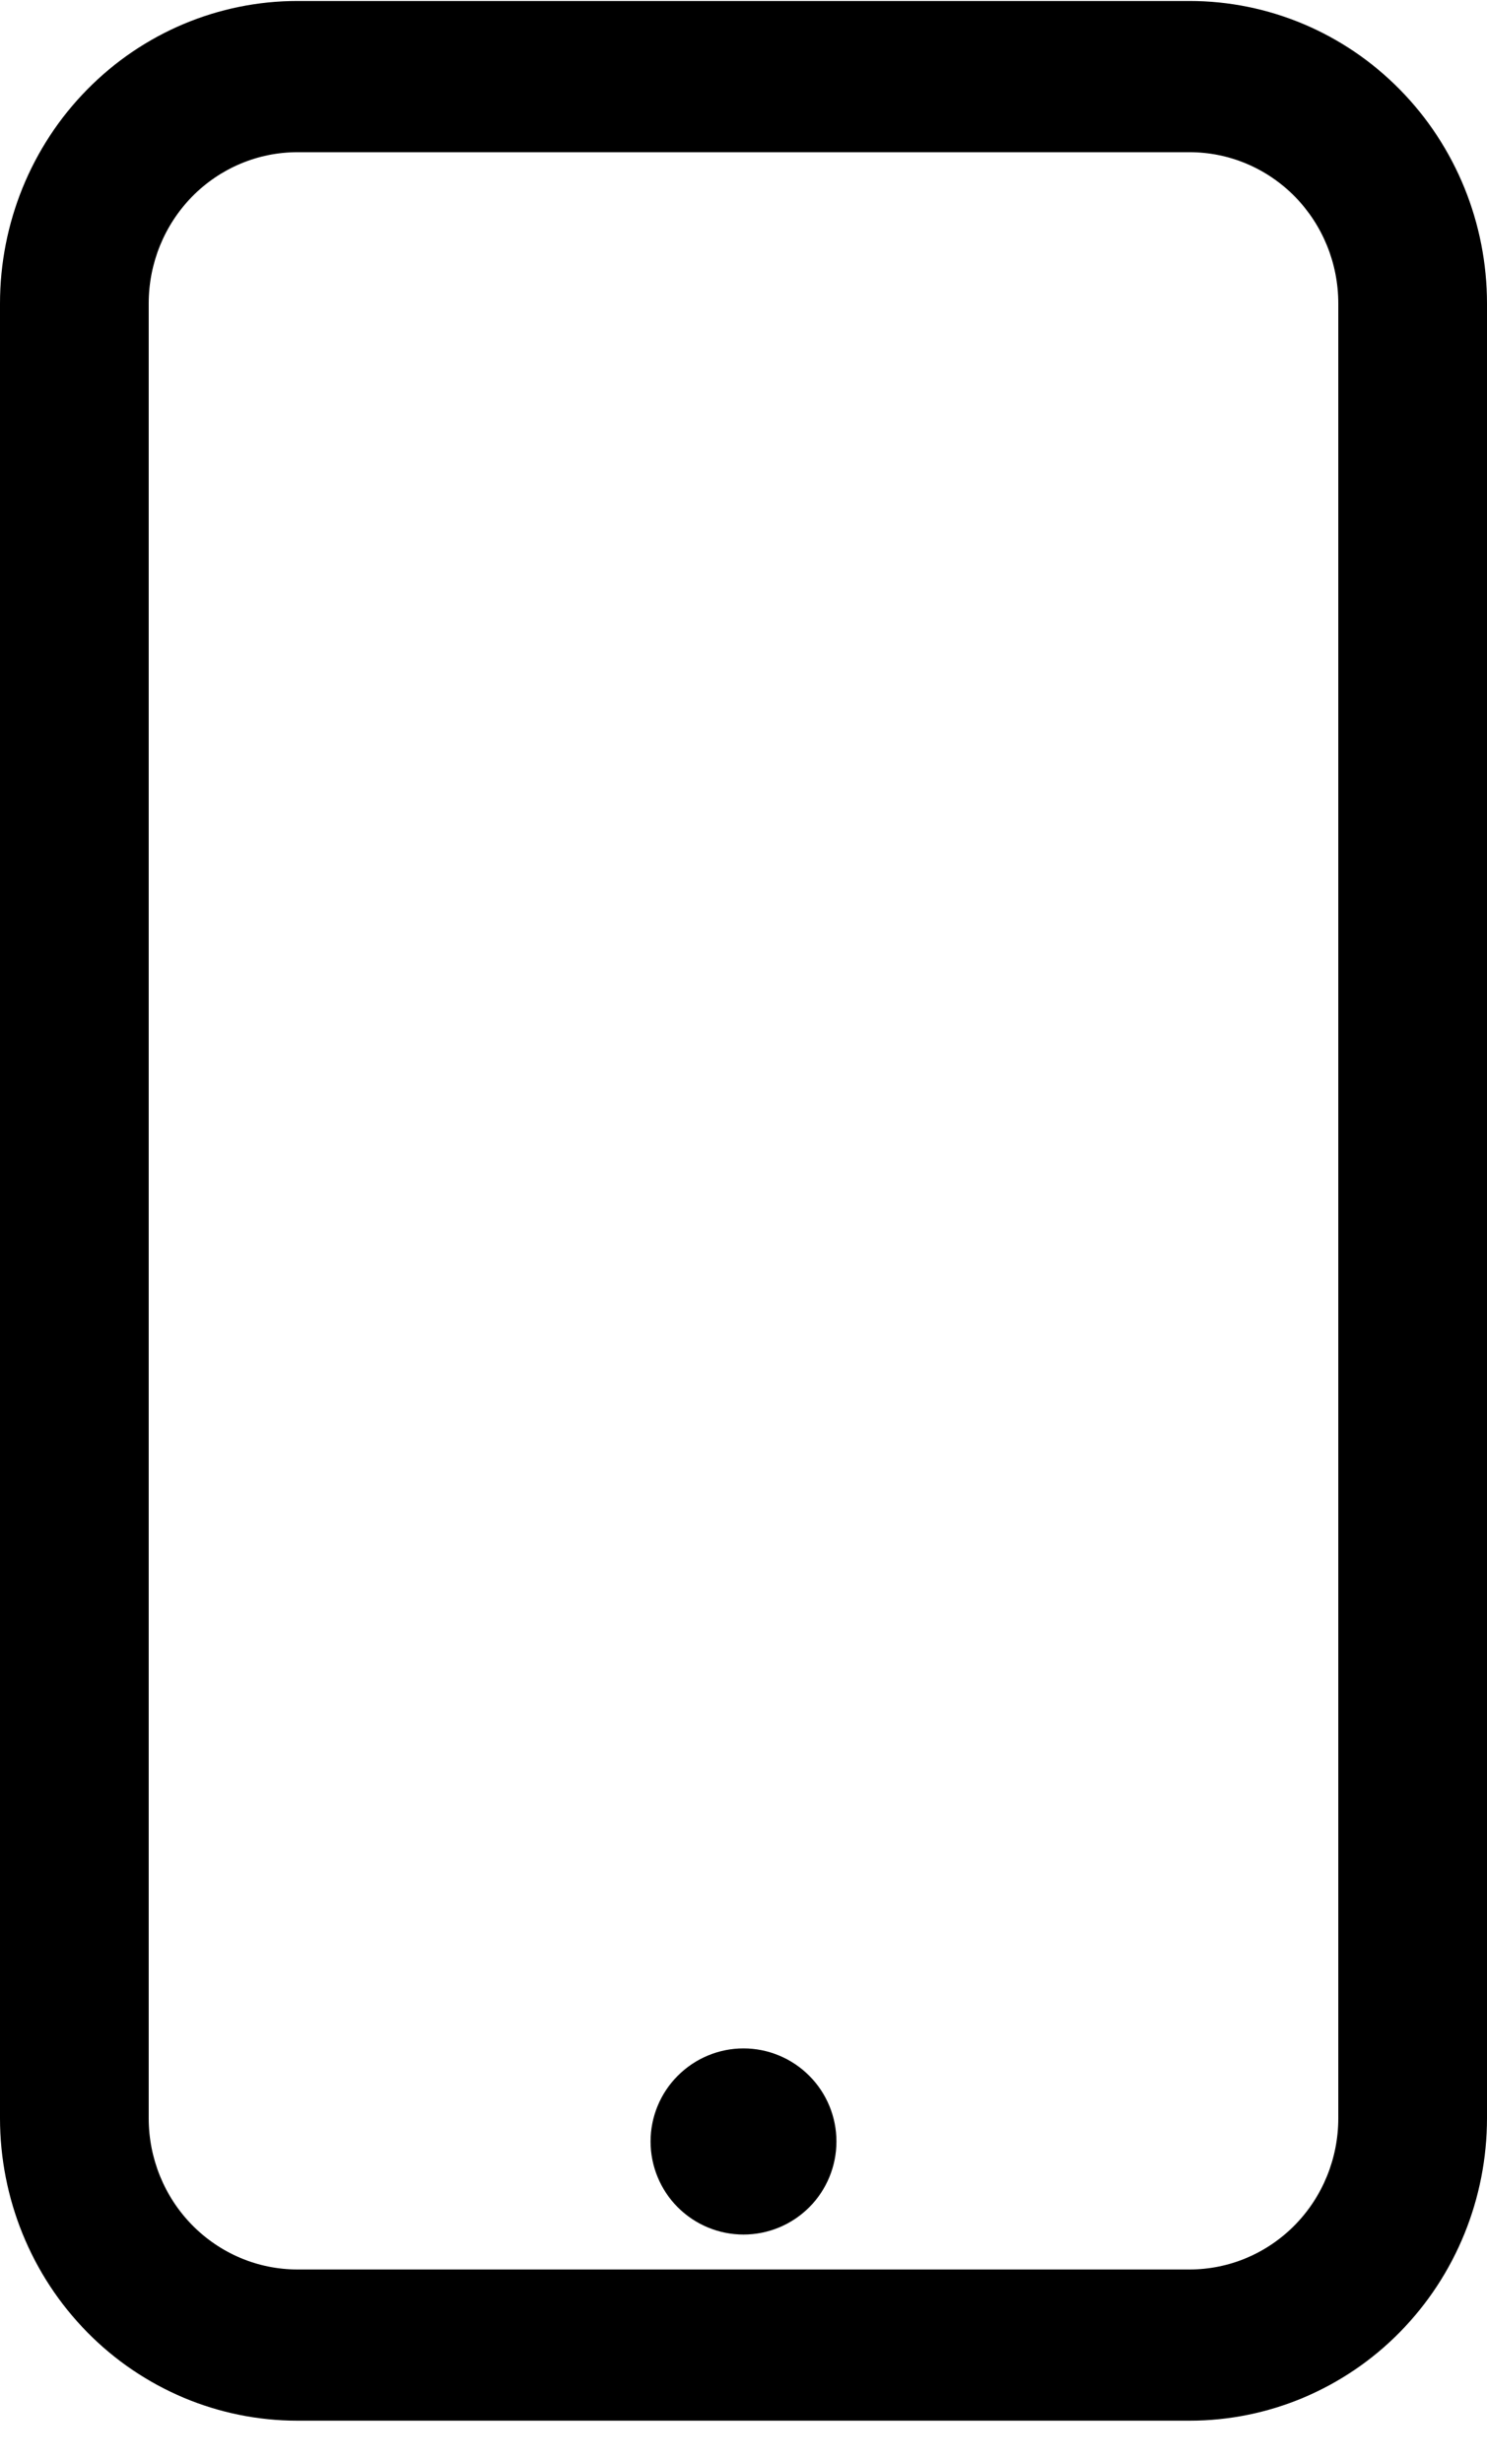 <svg width="32" height="53" viewBox="0 0 32 53" fill="none" xmlns="http://www.w3.org/2000/svg">
<path d="M25.6 3.274C26.449 3.274 27.263 3.617 27.863 4.227C28.463 4.837 28.8 5.665 28.8 6.528V45.567C28.8 46.43 28.463 47.257 27.863 47.867C27.263 48.477 26.449 48.82 25.6 48.82H6.4C5.551 48.82 4.737 48.477 4.137 47.867C3.537 47.257 3.2 46.43 3.2 45.567V6.528C3.2 5.665 3.537 4.837 4.137 4.227C4.737 3.617 5.551 3.274 6.4 3.274H25.6ZM6.4 0.021C4.703 0.021 3.075 0.707 1.875 1.927C0.674 3.147 0 4.802 0 6.528V45.567C0 47.292 0.674 48.947 1.875 50.168C3.075 51.388 4.703 52.073 6.4 52.073H25.6C27.297 52.073 28.925 51.388 30.125 50.168C31.326 48.947 32 47.292 32 45.567V6.528C32 4.802 31.326 3.147 30.125 1.927C28.925 0.707 27.297 0.021 25.6 0.021L6.4 0.021Z" fill="black"/>
<path d="M16 48.069C16.53 48.069 17.039 47.858 17.414 47.483C17.789 47.108 18 46.598 18 46.067C18 45.536 17.789 45.027 17.414 44.652C17.039 44.276 16.53 44.065 16 44.065C15.47 44.065 14.961 44.276 14.586 44.652C14.211 45.027 14 45.536 14 46.067C14 46.598 14.211 47.108 14.586 47.483C14.961 47.858 15.47 48.069 16 48.069Z" fill="black"/>
</svg>

